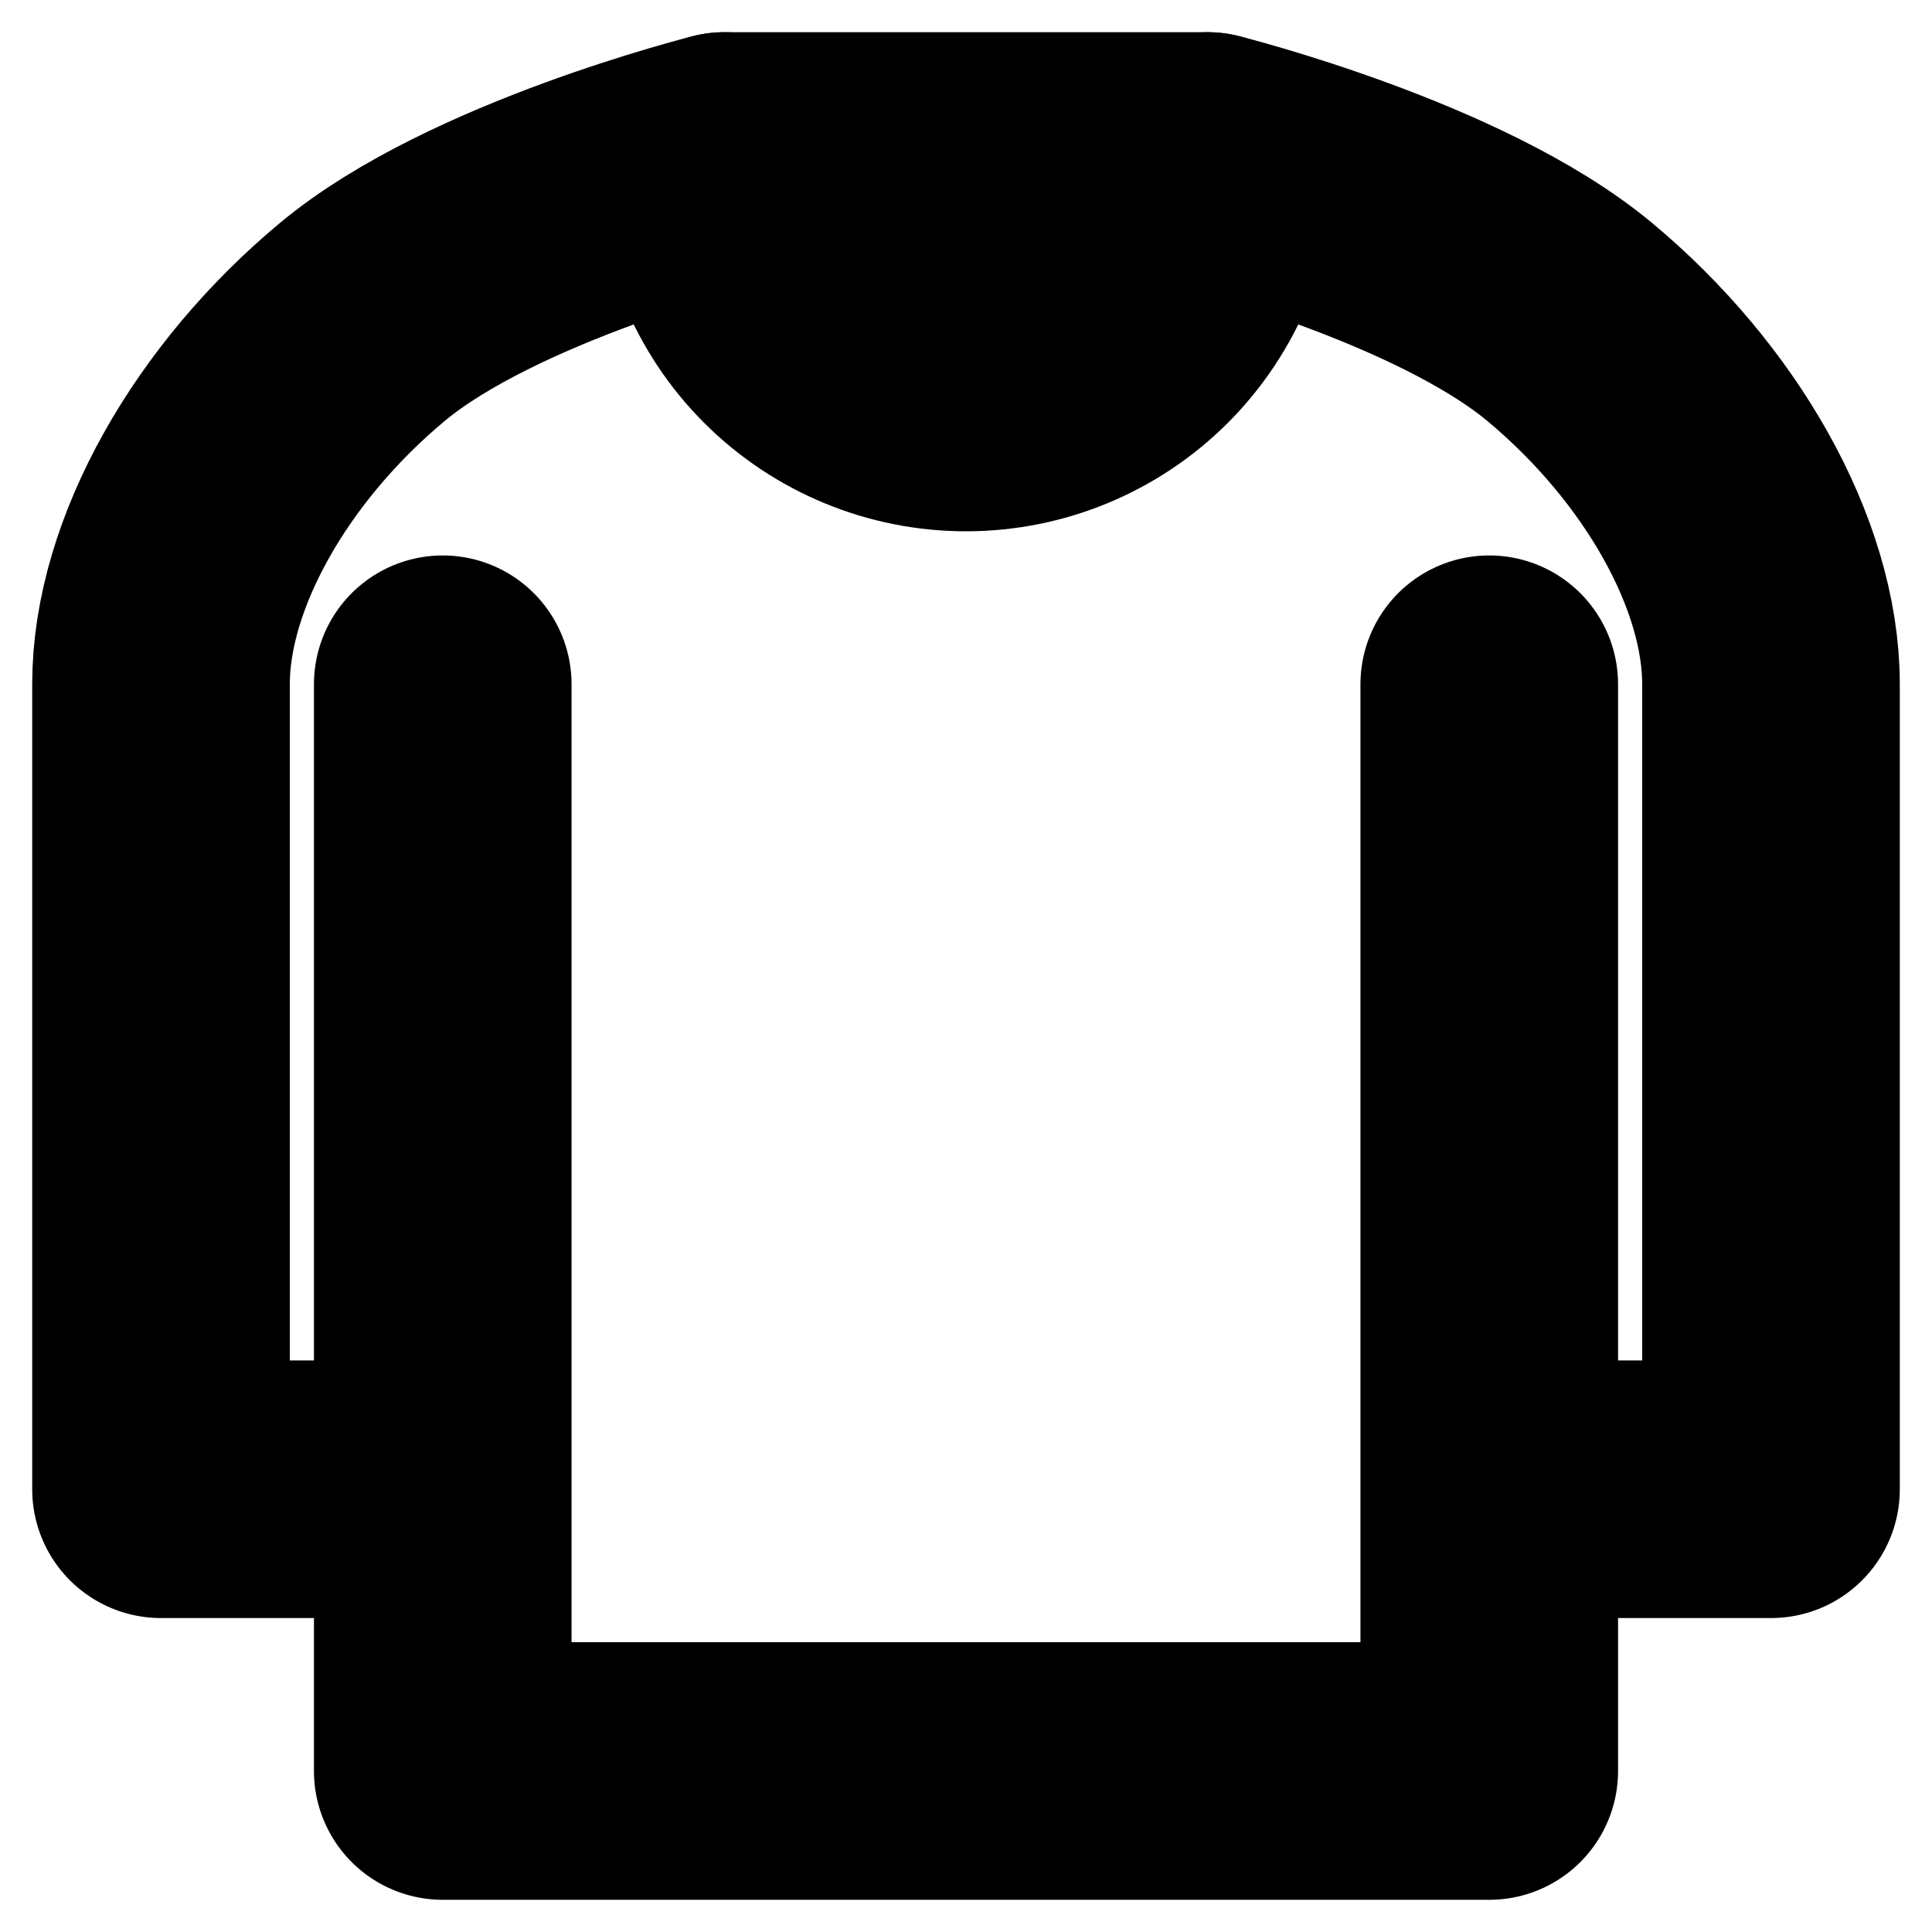 <svg width="30" height="30" viewBox="0 0 30 30" fill="none" xmlns="http://www.w3.org/2000/svg">
<g id="icon-park-outline:clothes-crew-neck" clip-path="url(#clip0_25_42)">
<g id="Group">
<path id="Vector" d="M23.125 10.625V23.125M23.125 23.125V27.5H6.875V23.125M23.125 23.125H27.5V10.625C27.5 8.75 26.25 6.562 24.375 5C22.5 3.438 18.75 2.5 18.75 2.5H11.25C11.25 2.5 7.5 3.438 5.625 5C3.75 6.562 2.5 8.75 2.5 10.625V23.125H6.875M6.875 23.125V10.625" stroke="black" stroke-width="4" stroke-linecap="round" stroke-linejoin="round"/>
<path id="Vector_2" d="M18.75 2.5C18.75 3.495 18.355 4.448 17.652 5.152C16.948 5.855 15.995 6.25 15 6.25C14.005 6.25 13.052 5.855 12.348 5.152C11.645 4.448 11.25 3.495 11.25 2.5" stroke="black" stroke-width="4" stroke-linecap="round" stroke-linejoin="round"/>
</g>
</g>
<defs>
<clipPath id="clip0_25_42">
<rect width="30" height="30" fill="white"/>
</clipPath>
</defs>
</svg>
